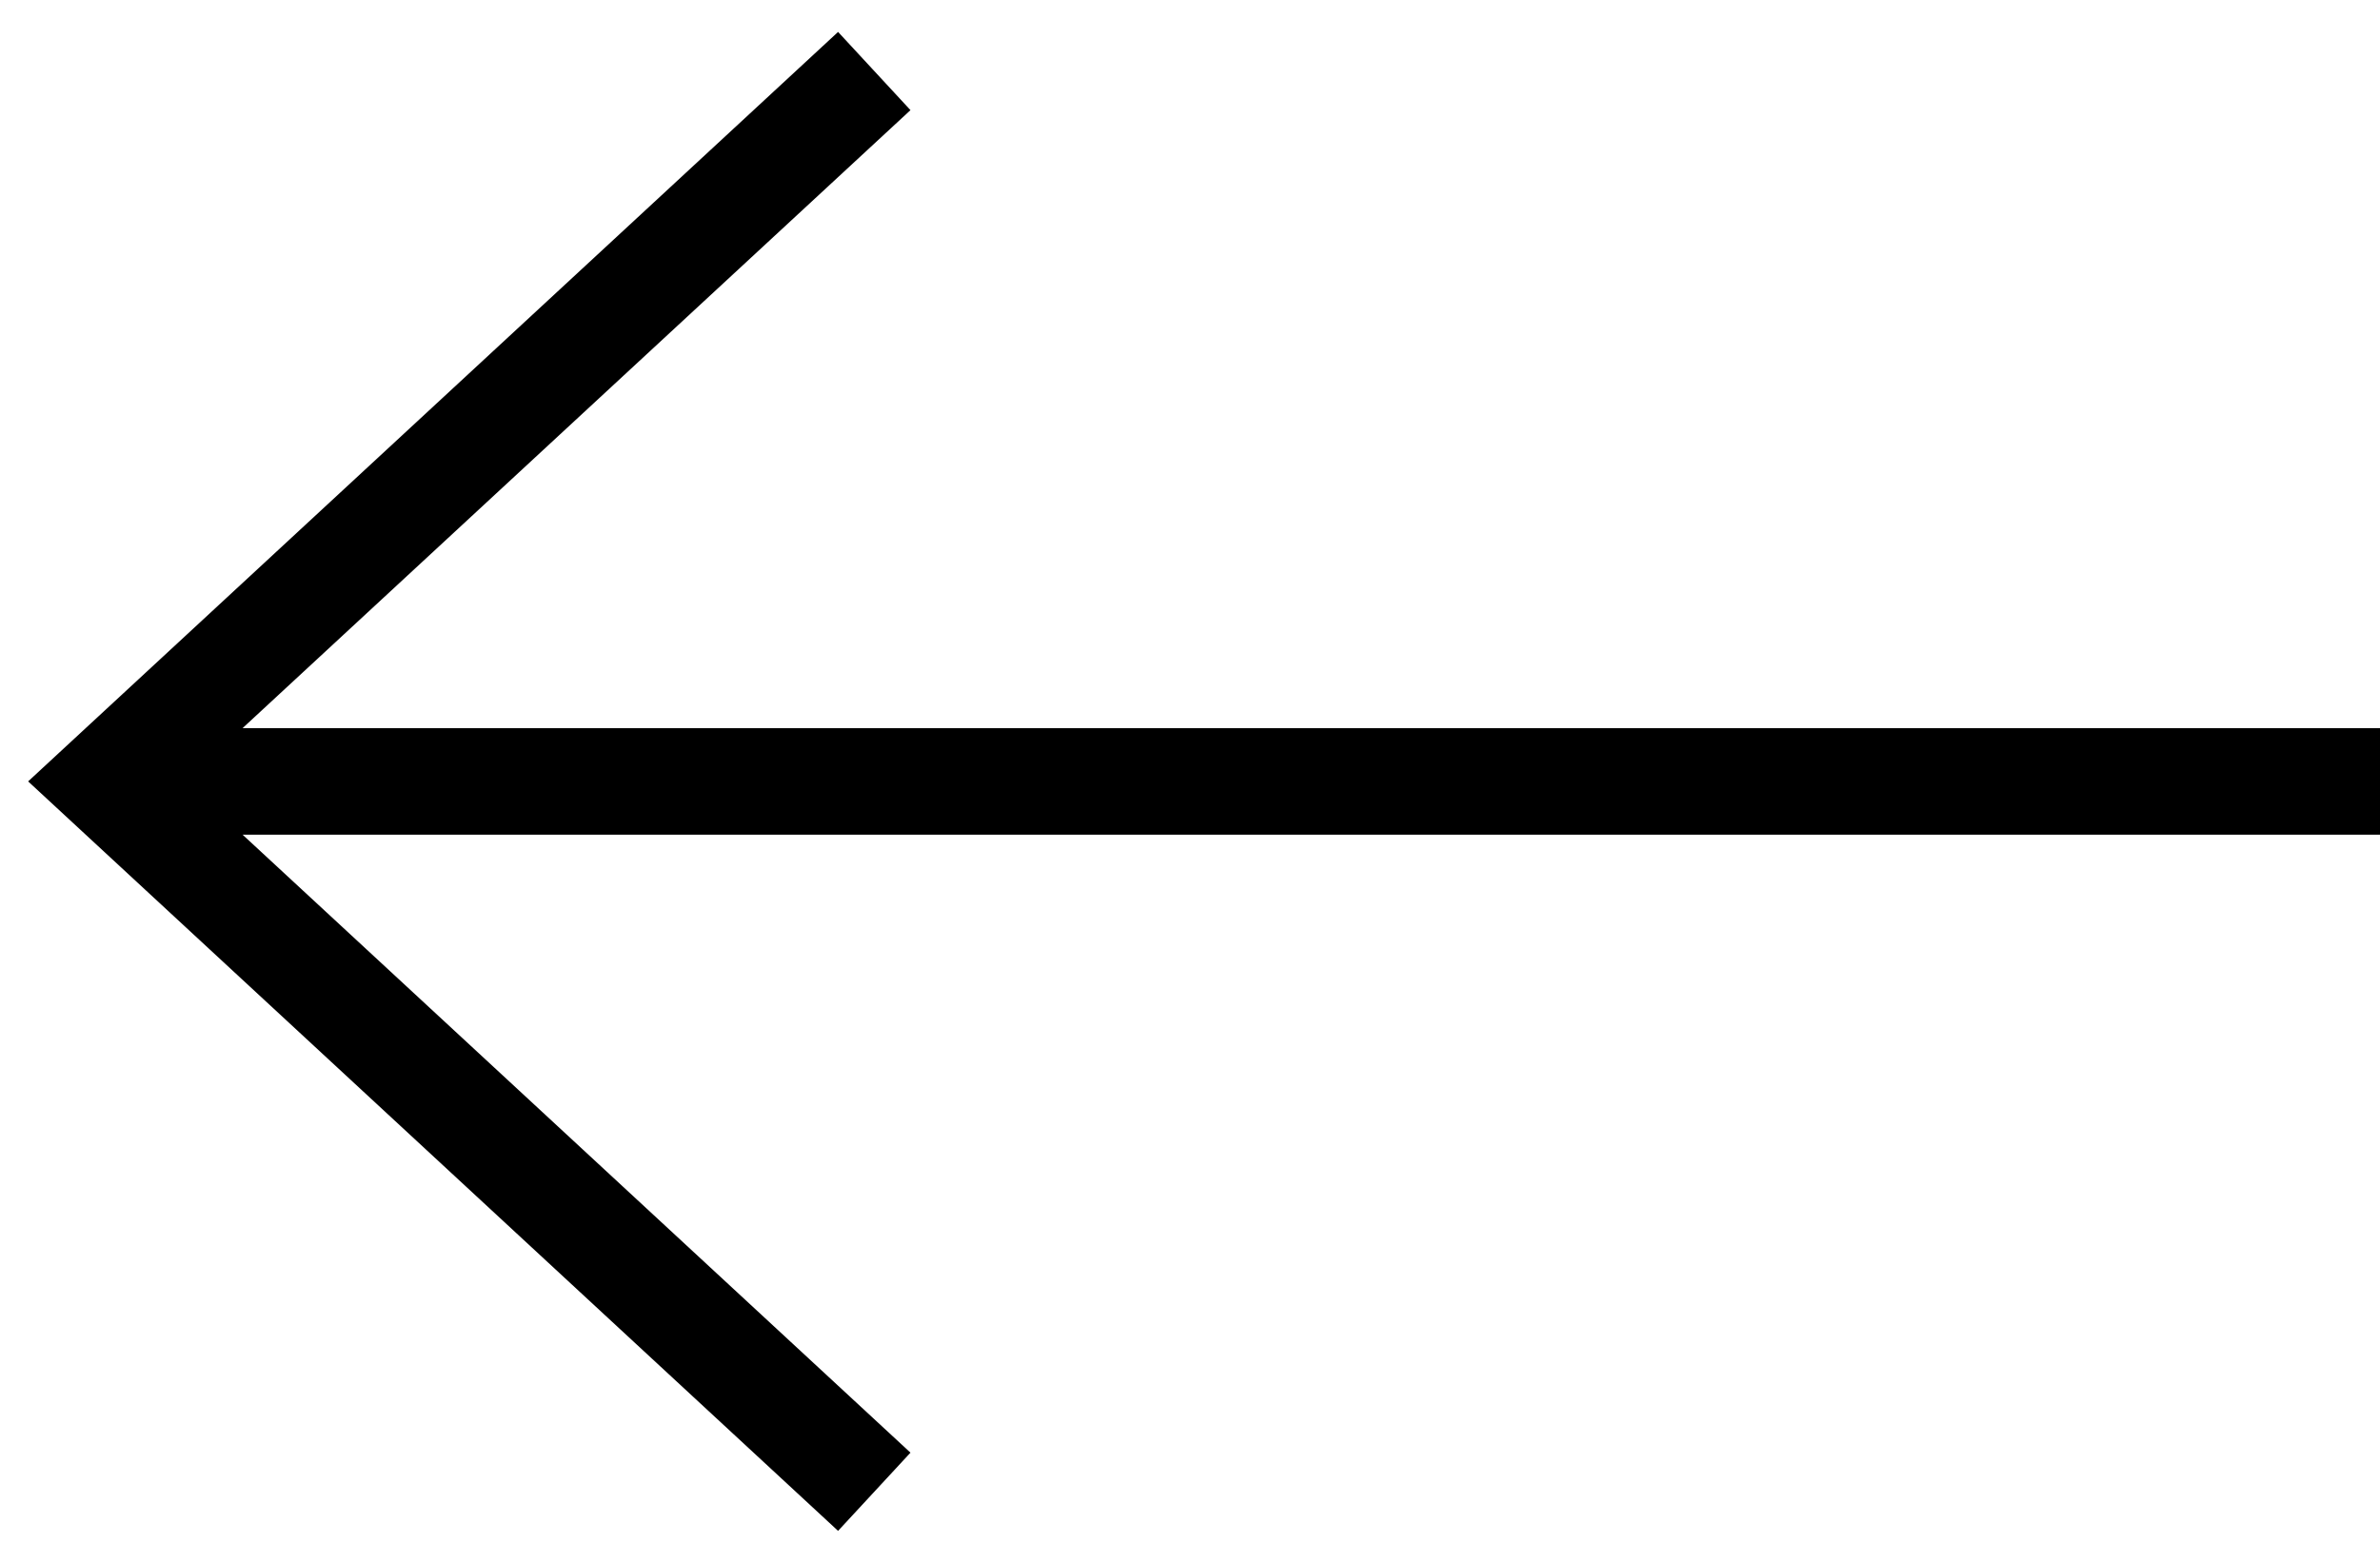 <?xml version="1.0" encoding="utf-8"?>
<svg width="67" height="44" viewBox="0 0 67 44" fill="none" xmlns="http://www.w3.org/2000/svg">
    <path fill-rule="evenodd" clip-rule="evenodd" d="M23.593 43.101L0.792 22L23.593 0.899L25.631 3.101L6.829 20.5L67 20.5L67 23.5L6.829 23.5L25.631 40.899L23.593 43.101Z" fill="black" />
</svg>
